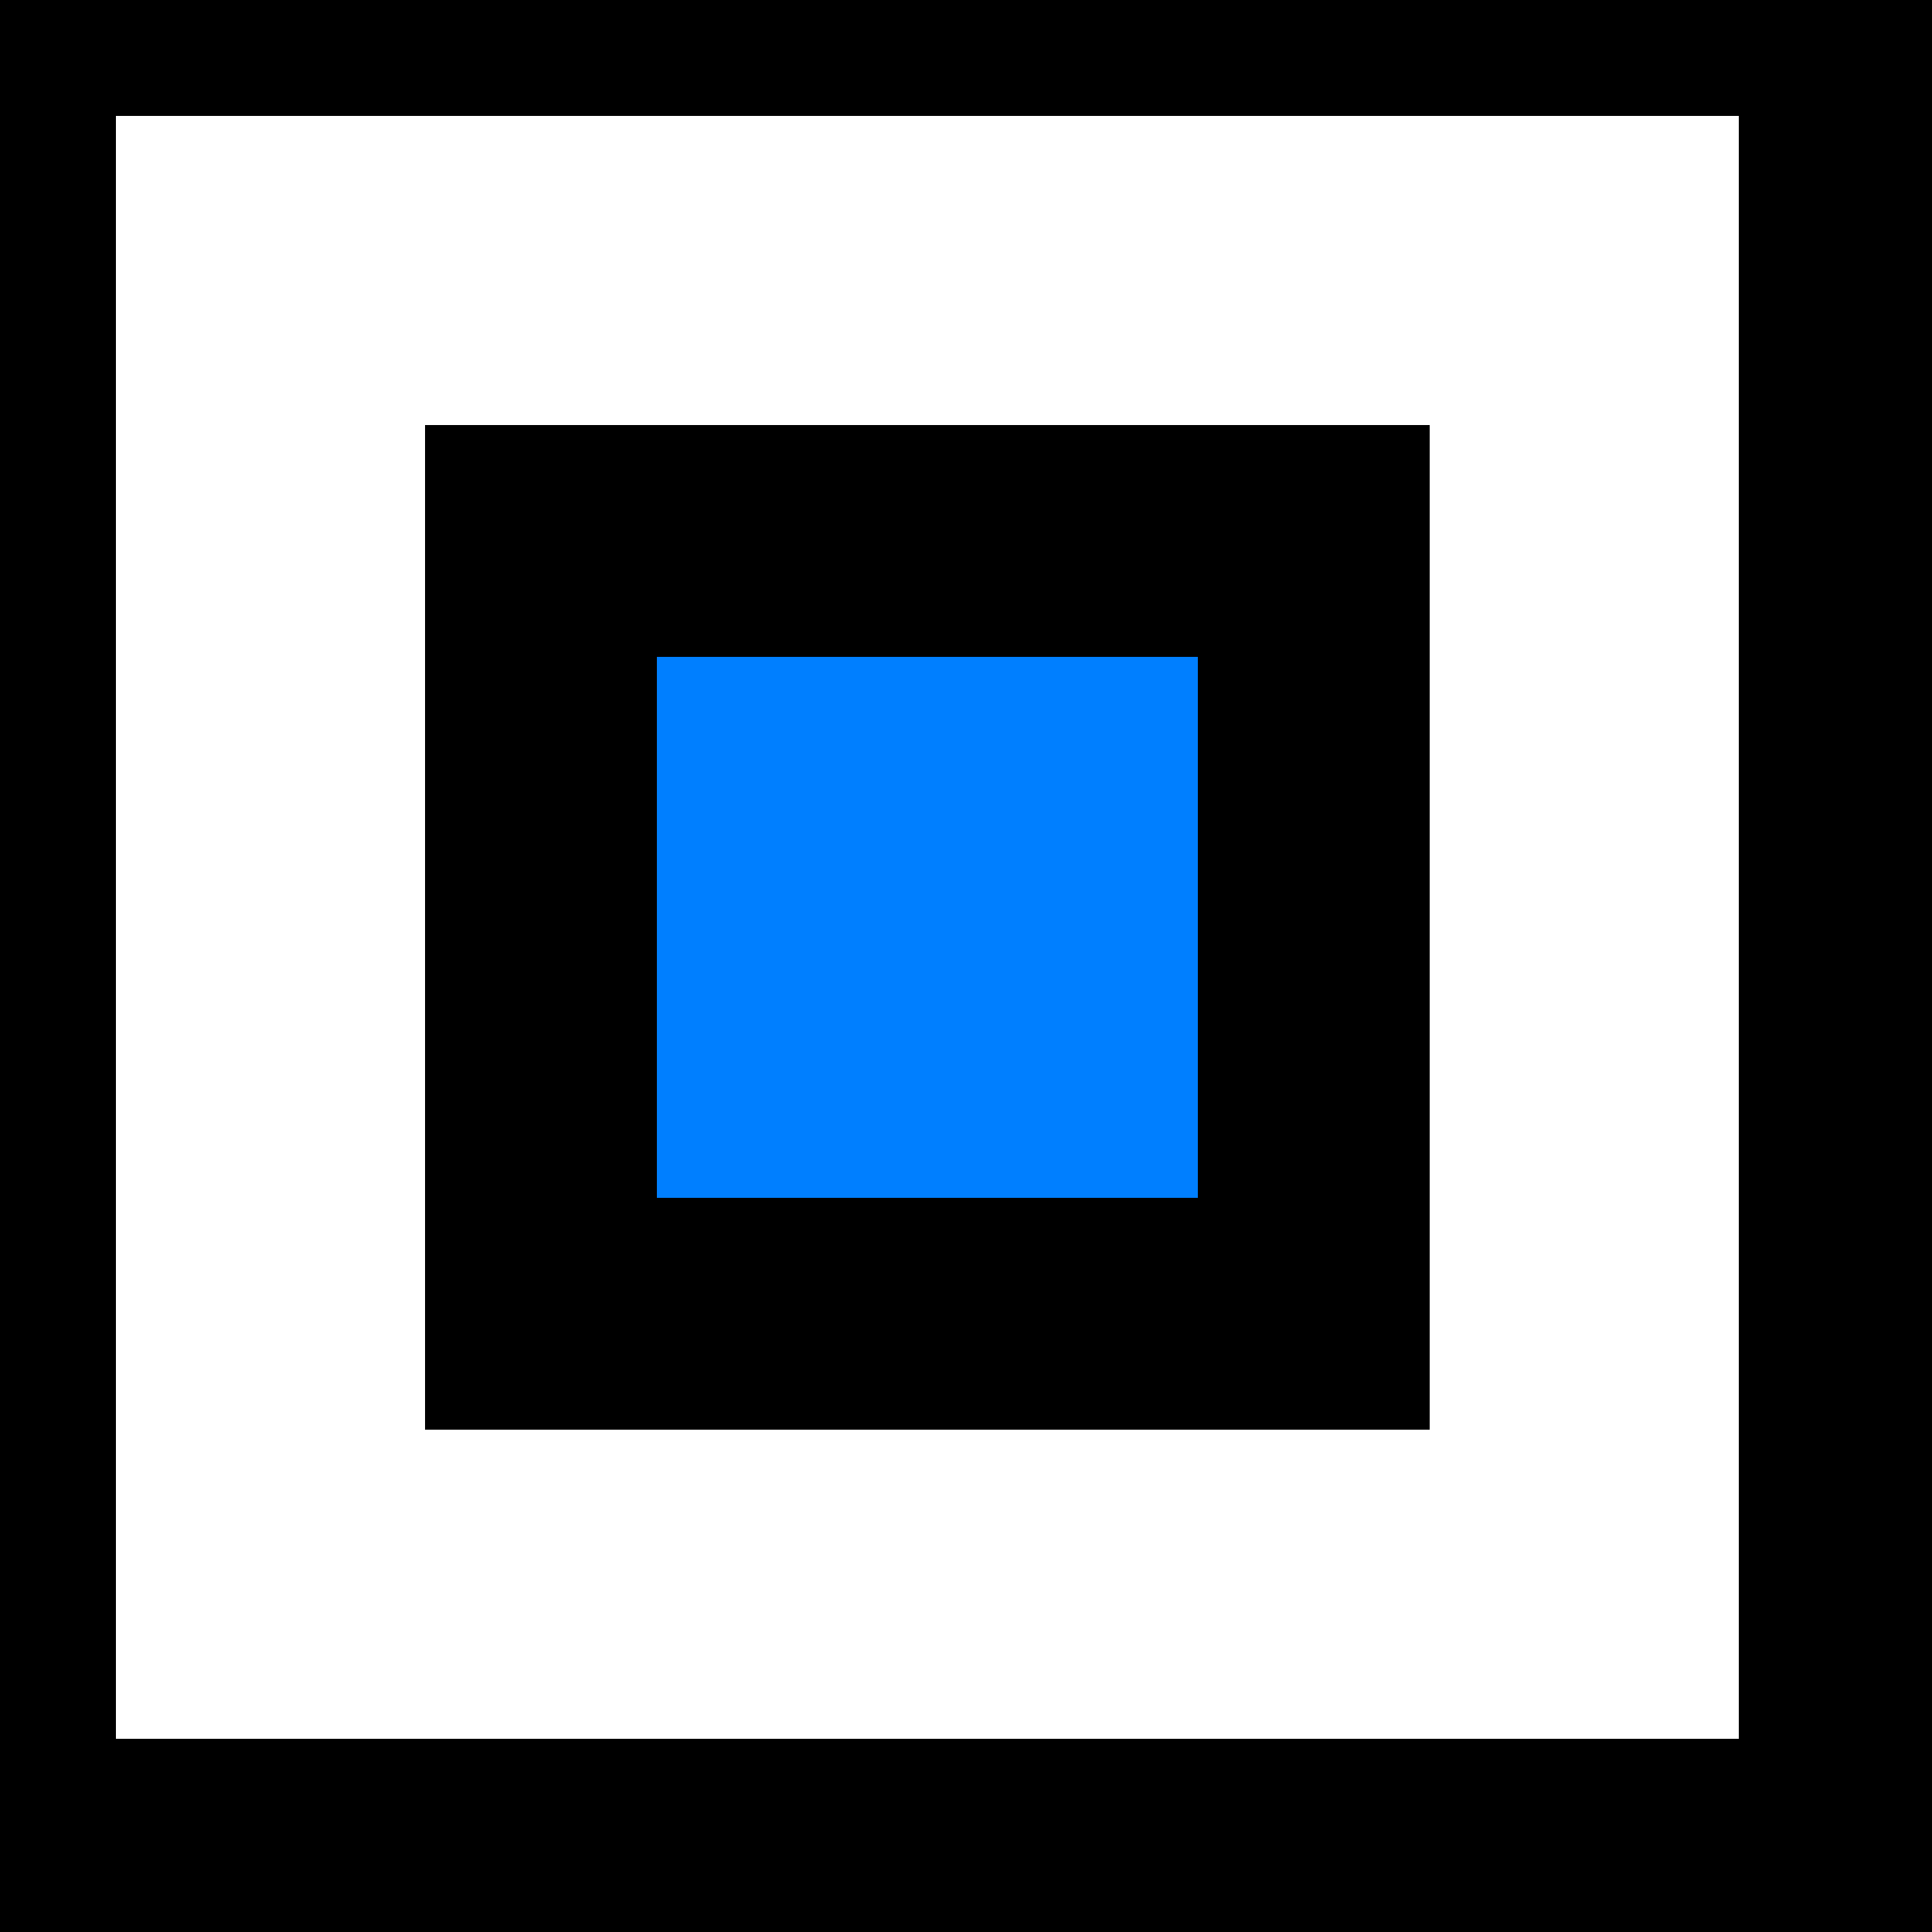 <svg width="25" height="25" xmlns="http://www.w3.org/2000/svg" xmlns:svg="http://www.w3.org/2000/svg">
 <rect width="100%" height="100%" fill="#333333" stroke="none"/>
 <!-- Created with SVG-edit - http://svg-edit.googlecode.com/ -->
 <g>
    <rect stroke="#000000" fill="#ffffff" stroke-width="3" width="24" height="24" id="svg_1" y="0" x="0"/>
    <rect stroke="#000000" fill="#007fff" stroke-width="3" stroke-dasharray="null" stroke-linejoin="null" stroke-linecap="null" x="7" y="7" width="10" height="10" id="svg_13"/>
 </g>
</svg>